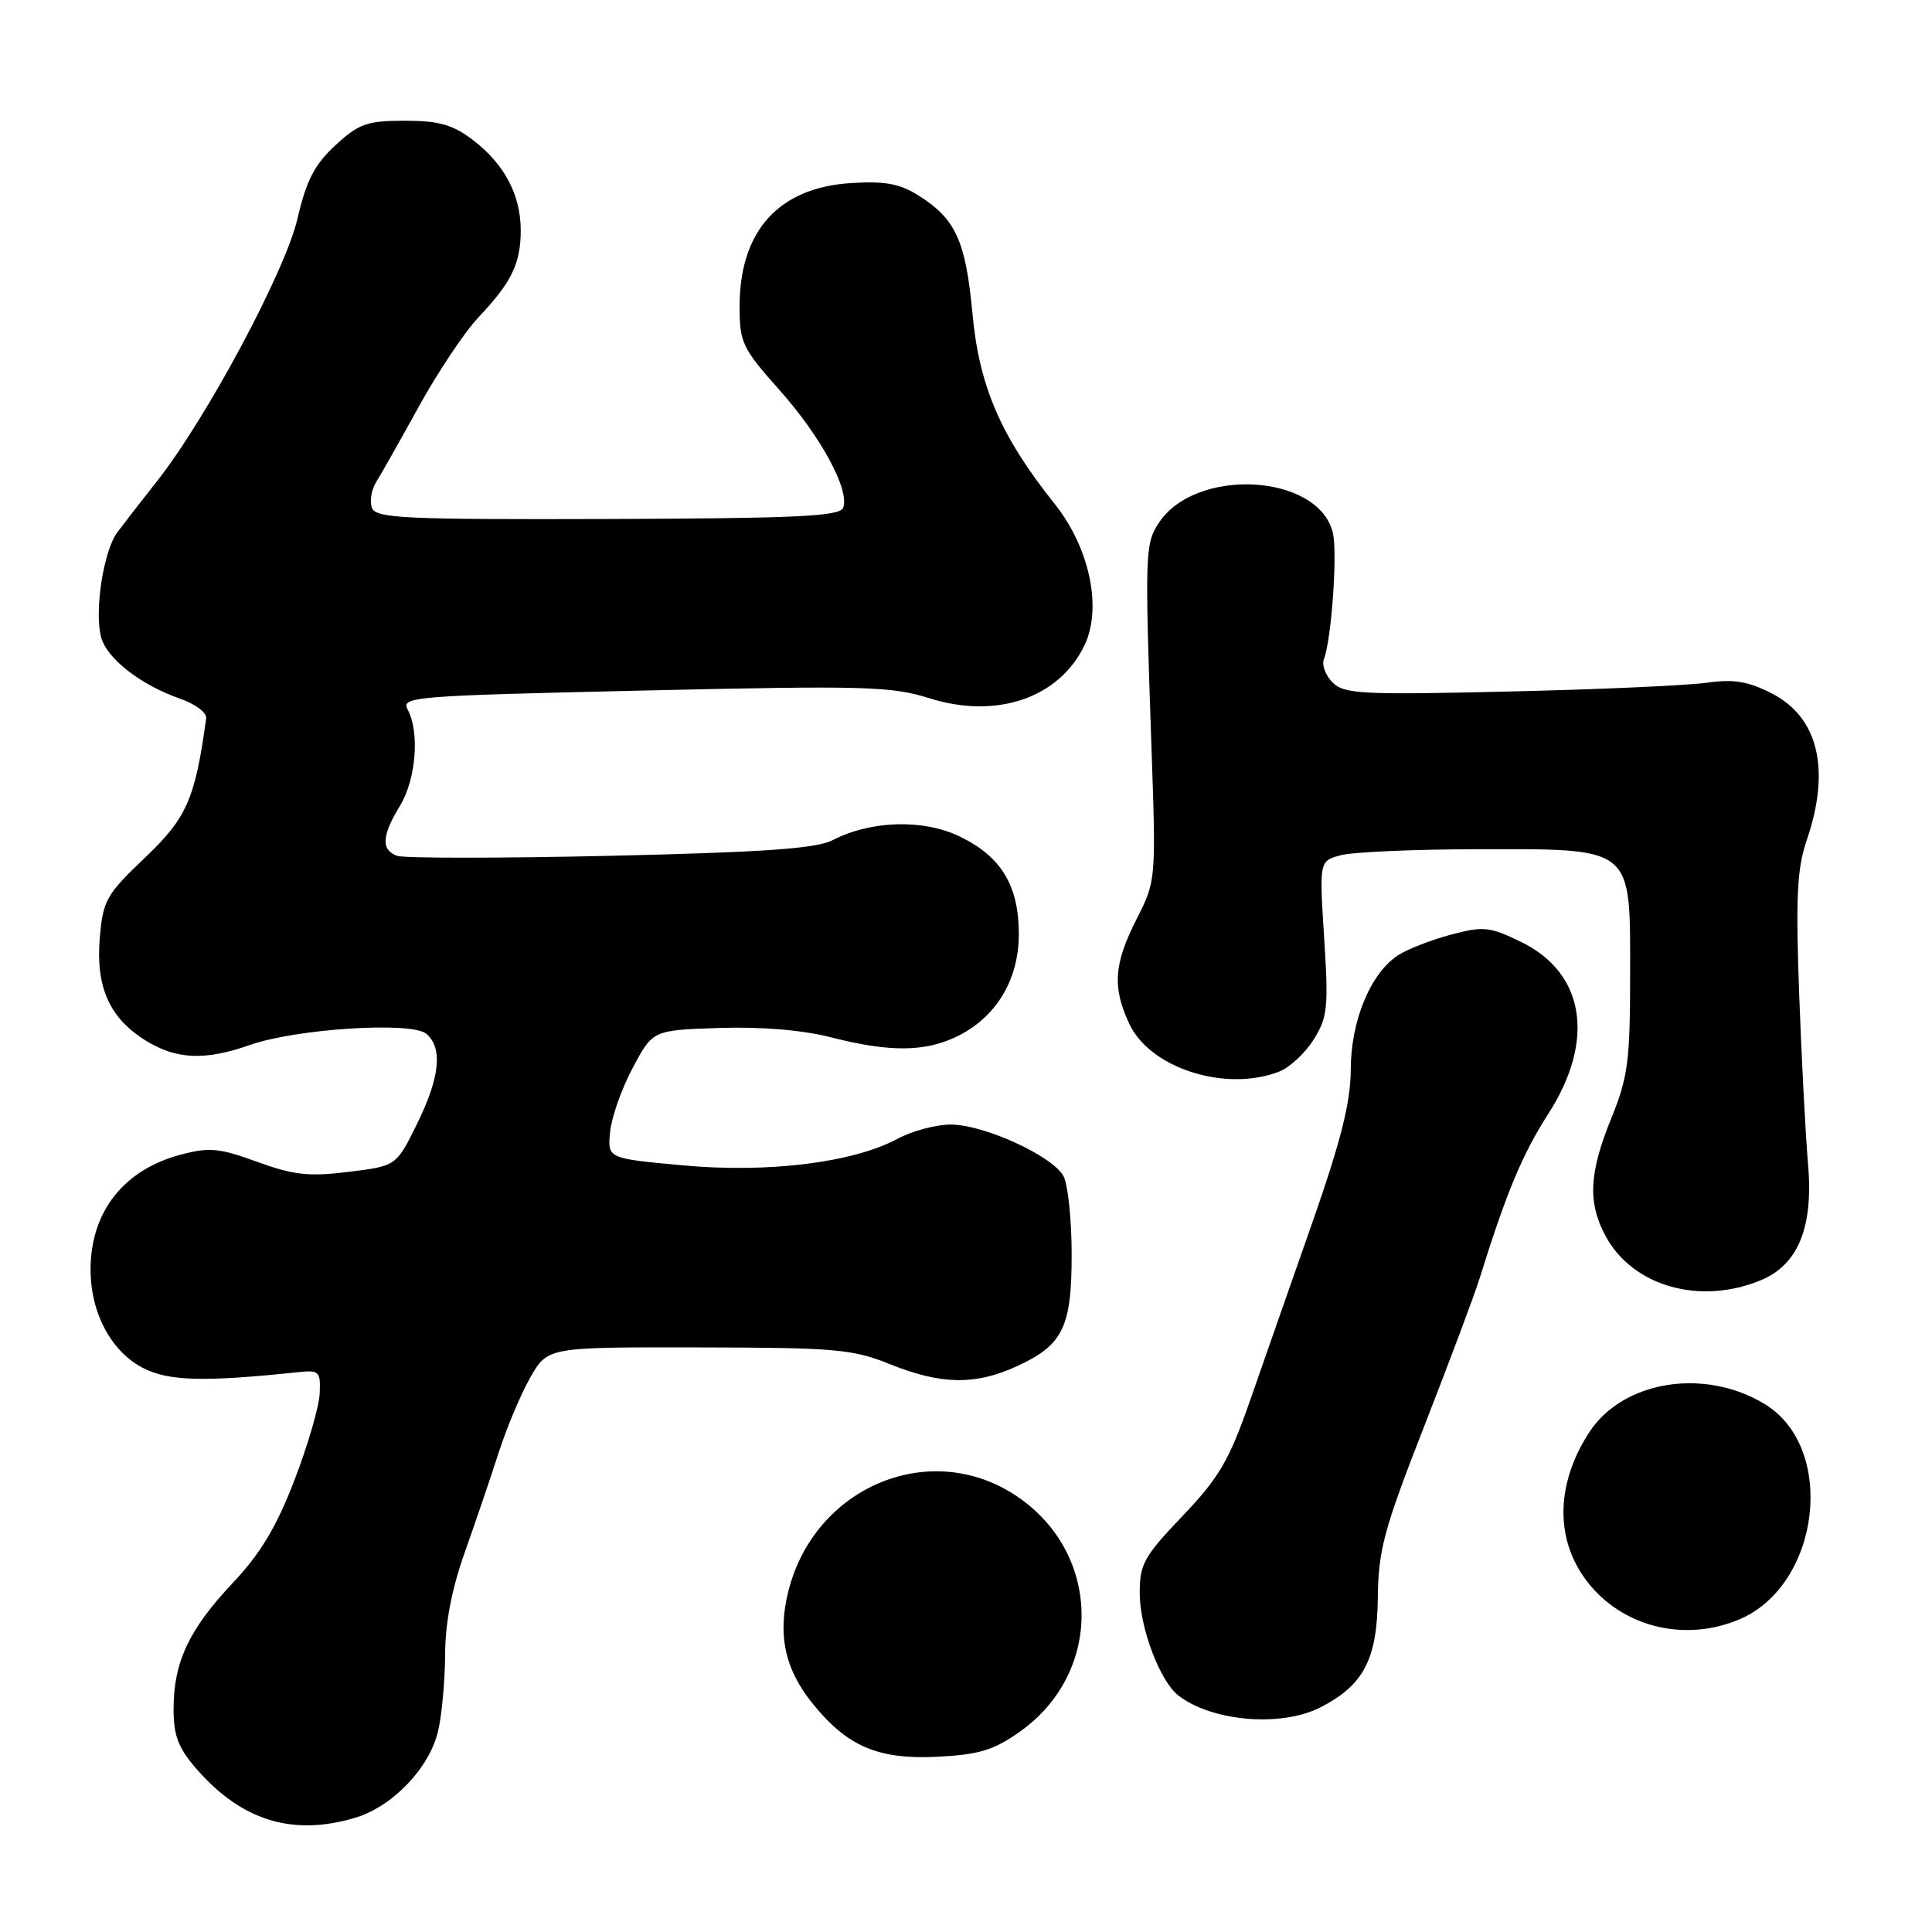 <?xml version="1.0" encoding="UTF-8" standalone="no"?>
<!DOCTYPE svg PUBLIC "-//W3C//DTD SVG 1.1//EN" "http://www.w3.org/Graphics/SVG/1.1/DTD/svg11.dtd" >
<svg xmlns="http://www.w3.org/2000/svg" xmlns:xlink="http://www.w3.org/1999/xlink" version="1.1" viewBox="0 0 256 256">
 <g >
 <path fill="currentColor"
d=" M 47.07 240.86 C 52.02 239.38 56.92 234.25 58.05 229.37 C 58.55 227.24 58.96 222.68 58.98 219.23 C 58.99 215.09 59.87 210.50 61.57 205.73 C 62.98 201.75 65.01 195.80 66.07 192.50 C 67.13 189.20 69.02 184.70 70.28 182.50 C 72.57 178.50 72.57 178.50 92.54 178.54 C 110.77 178.57 112.98 178.76 118.00 180.79 C 124.68 183.47 129.18 183.56 134.62 181.09 C 140.85 178.25 142.00 175.94 142.00 166.21 C 142.00 161.62 141.51 156.96 140.92 155.85 C 139.49 153.18 130.41 149.02 125.99 149.01 C 124.05 149.00 120.87 149.86 118.92 150.90 C 113.02 154.07 101.74 155.46 90.43 154.41 C 80.50 153.50 80.50 153.50 80.84 150.00 C 81.02 148.07 82.37 144.25 83.84 141.50 C 86.50 136.50 86.50 136.50 95.32 136.21 C 100.91 136.03 106.34 136.48 110.15 137.46 C 117.97 139.46 122.69 139.40 126.98 137.25 C 132.07 134.69 135.00 129.76 135.00 123.76 C 135.00 117.35 132.67 113.50 127.19 110.85 C 122.33 108.50 115.42 108.70 110.30 111.34 C 108.16 112.44 101.19 112.93 80.84 113.40 C 66.18 113.73 53.47 113.73 52.59 113.40 C 50.47 112.58 50.59 110.73 53.00 106.77 C 55.12 103.28 55.63 97.05 54.03 94.05 C 53.10 92.31 54.55 92.20 85.31 91.50 C 114.57 90.83 118.09 90.93 123.15 92.52 C 132.06 95.33 140.37 92.49 143.71 85.48 C 146.07 80.54 144.37 72.54 139.72 66.73 C 132.63 57.85 129.75 51.21 128.86 41.60 C 127.96 31.90 126.64 29.01 121.70 25.90 C 119.21 24.33 117.23 23.97 112.74 24.26 C 103.16 24.87 98.00 30.60 98.00 40.62 C 98.00 45.39 98.37 46.16 103.25 51.64 C 108.77 57.83 112.62 64.94 111.72 67.28 C 111.29 68.42 105.68 68.68 80.54 68.77 C 53.58 68.85 49.81 68.68 49.29 67.30 C 48.95 66.44 49.21 64.90 49.84 63.88 C 50.48 62.86 53.05 58.31 55.56 53.76 C 58.07 49.22 61.61 43.92 63.44 42.00 C 67.78 37.42 69.00 34.91 69.00 30.52 C 69.00 25.83 66.83 21.73 62.66 18.55 C 59.98 16.51 58.18 16.00 53.64 16.00 C 48.63 16.00 47.56 16.38 44.44 19.25 C 41.68 21.80 40.60 23.89 39.42 28.96 C 37.81 35.93 27.33 55.51 20.78 63.79 C 18.73 66.38 16.37 69.43 15.53 70.56 C 13.72 73.03 12.50 80.85 13.38 84.36 C 14.09 87.22 18.59 90.74 23.89 92.59 C 25.87 93.28 27.42 94.44 27.32 95.17 C 25.86 105.85 24.76 108.36 19.23 113.63 C 14.06 118.55 13.64 119.31 13.22 124.30 C 12.68 130.84 14.52 134.92 19.34 137.90 C 23.37 140.39 27.19 140.55 33.07 138.48 C 39.19 136.31 54.49 135.33 56.47 136.97 C 58.71 138.83 58.30 142.77 55.22 149.00 C 52.50 154.50 52.50 154.50 46.18 155.28 C 40.93 155.93 38.88 155.70 34.08 153.95 C 29.05 152.11 27.73 151.99 23.90 153.01 C 16.38 155.01 12.00 160.60 12.00 168.20 C 12.00 174.00 14.74 179.11 19.00 181.29 C 22.38 183.01 27.06 183.13 39.50 181.82 C 42.29 181.52 42.49 181.72 42.36 184.64 C 42.29 186.37 40.78 191.55 39.01 196.14 C 36.63 202.33 34.51 205.86 30.85 209.74 C 25.05 215.89 23.00 220.24 23.00 226.43 C 23.00 230.05 23.62 231.63 26.15 234.52 C 32.09 241.28 38.84 243.33 47.07 240.86 Z  M 135.12 229.47 C 146.40 221.50 145.96 205.37 134.26 197.95 C 122.88 190.73 107.93 197.17 104.48 210.77 C 103.00 216.60 103.98 221.17 107.70 225.76 C 112.28 231.43 116.39 233.17 124.21 232.78 C 129.71 232.50 131.67 231.91 135.12 229.47 Z  M 174.93 226.25 C 180.69 223.31 182.48 219.89 182.57 211.68 C 182.64 205.37 183.38 202.63 188.71 189.00 C 192.04 180.47 195.33 171.70 196.02 169.50 C 199.60 158.01 201.71 152.95 205.18 147.55 C 211.42 137.83 209.99 128.91 201.55 124.81 C 197.38 122.78 196.57 122.70 192.24 123.85 C 189.63 124.55 186.49 125.77 185.26 126.57 C 181.61 128.95 179.00 135.23 178.98 141.71 C 178.97 146.06 177.70 151.10 173.89 162.00 C 171.09 169.97 167.36 180.65 165.59 185.72 C 162.85 193.55 161.51 195.83 156.68 200.89 C 151.55 206.27 151.00 207.27 151.02 211.18 C 151.04 215.71 153.69 222.71 156.09 224.62 C 160.50 228.10 169.72 228.90 174.93 226.25 Z  M 230.40 214.61 C 241.21 210.09 243.41 191.87 233.84 186.05 C 225.83 181.18 215.00 182.94 210.54 189.85 C 205.97 196.93 206.05 204.53 210.74 210.10 C 215.46 215.71 223.40 217.53 230.40 214.61 Z  M 233.36 169.62 C 238.30 167.56 240.31 162.54 239.57 154.18 C 239.25 150.50 238.72 140.40 238.40 131.73 C 237.93 118.83 238.11 115.12 239.41 111.30 C 242.60 101.96 240.94 95.03 234.75 91.87 C 231.61 90.27 229.72 89.96 226.11 90.47 C 223.58 90.83 211.78 91.36 199.89 91.63 C 180.48 92.09 178.11 91.96 176.58 90.44 C 175.65 89.51 175.12 88.12 175.42 87.36 C 176.44 84.70 177.25 73.14 176.60 70.55 C 174.64 62.74 158.41 61.86 153.54 69.30 C 151.73 72.07 151.69 73.24 152.56 98.60 C 153.19 116.67 153.19 116.70 150.59 121.81 C 147.57 127.78 147.37 130.86 149.67 135.73 C 152.44 141.55 162.36 144.72 169.43 142.02 C 170.84 141.49 172.92 139.58 174.05 137.77 C 175.91 134.82 176.05 133.52 175.46 124.29 C 174.81 114.08 174.81 114.08 177.66 113.32 C 179.22 112.90 187.27 112.54 195.54 112.53 C 216.59 112.49 216.00 112.01 216.00 129.04 C 216.00 140.60 215.72 142.72 213.50 148.19 C 210.55 155.45 210.36 159.35 212.75 163.78 C 216.34 170.46 225.29 172.99 233.36 169.62 Z "/>
</g>
</svg>